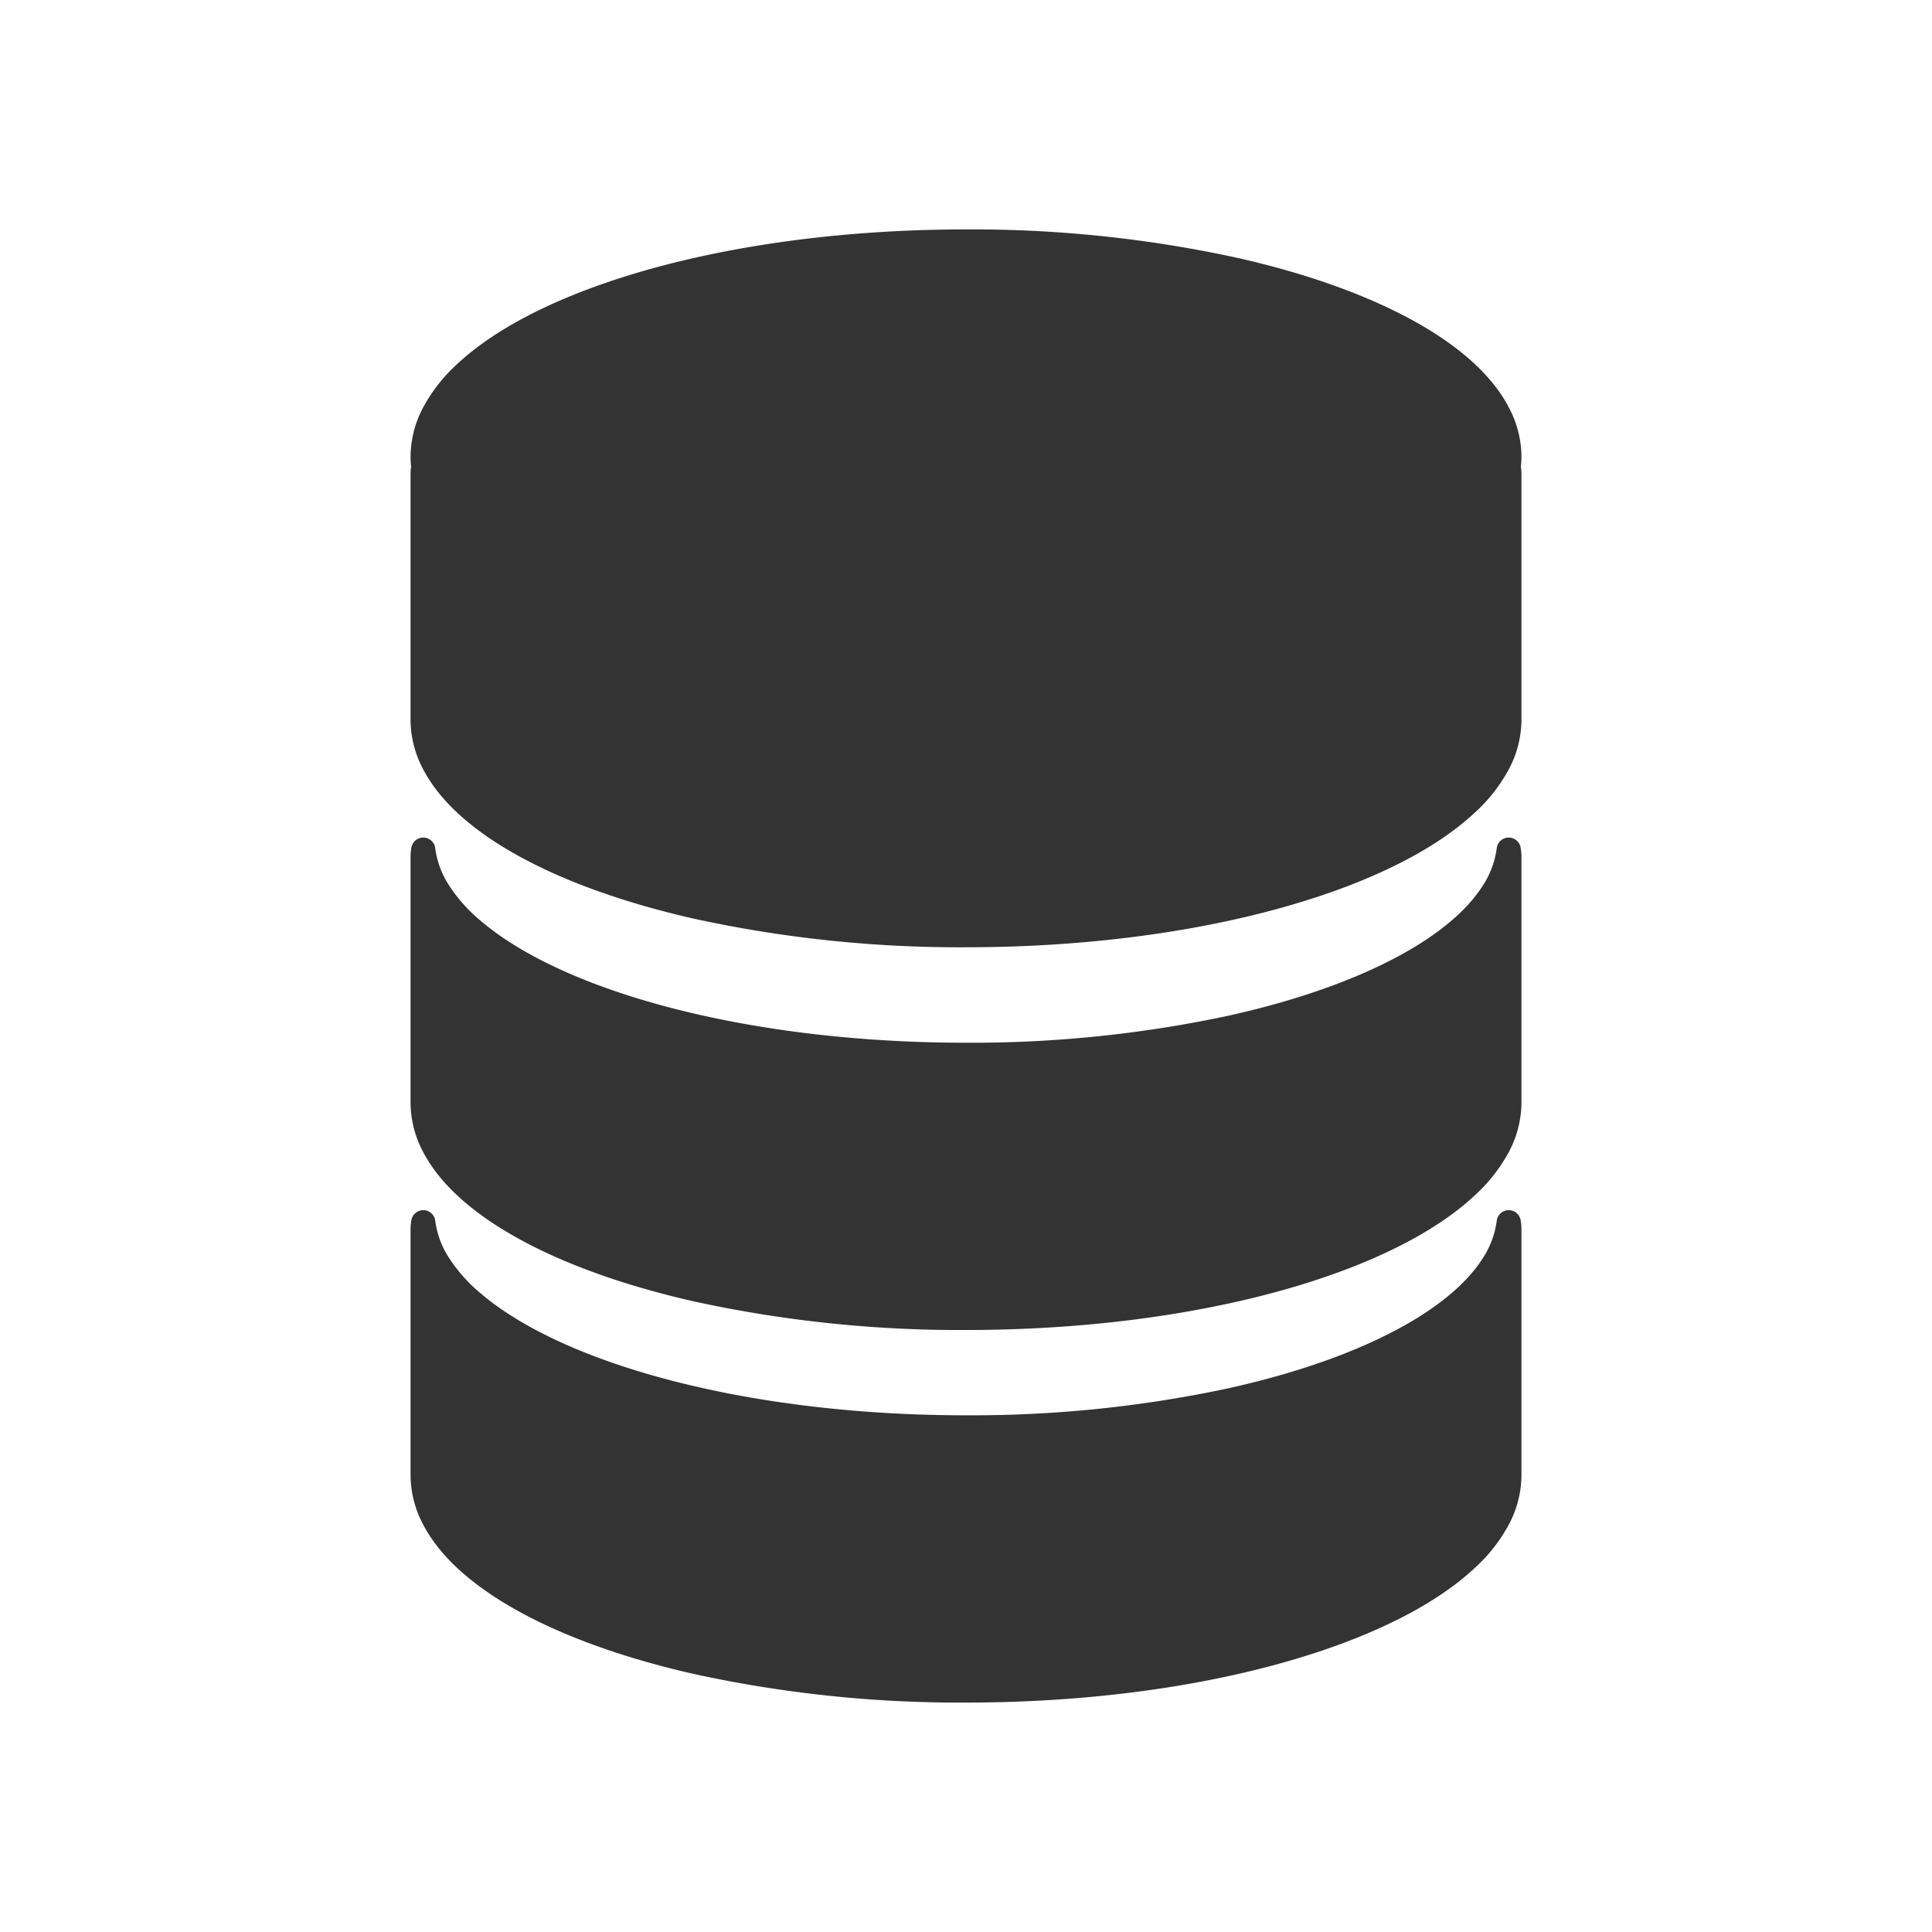 <svg xmlns="http://www.w3.org/2000/svg" viewBox="0 0 320 320">
  <title>_.database-filled</title>
  <g id="camera">
    <g>
      <path d="M252,141.856a9.035,9.035,0,0,0-.132-1.44,2,2,0,0,0-3.962.082,14.683,14.683,0,0,1-2.23,6.065c-2.184,3.518-5.975,6.989-11.143,10.145-7.745,4.741-18.537,8.768-31.306,11.577A203.346,203.346,0,0,1,160,172.708c-23.93.004-45.654-3.746-61.511-9.766-7.928-3.004-14.381-6.58-18.89-10.443a26.181,26.181,0,0,1-5.275-5.935,14.68,14.68,0,0,1-2.23-6.065,2,2,0,0,0-3.962-.082A9.035,9.035,0,0,0,68,141.856v40.775a17.544,17.544,0,0,0,2.051,8.104c2.329,4.495,6.436,8.502,11.886,12.061,8.184,5.33,19.462,9.671,32.82,12.719A206.15,206.15,0,0,0,160,220.29c25.07-.005,47.77-4.011,64.376-10.585,8.304-3.294,15.096-7.224,19.918-11.734a27.091,27.091,0,0,0,5.654-7.235A17.545,17.545,0,0,0,252,182.632Z" style="fill: #333"/>
      <path d="M249.948,67.554c-2.329-4.495-6.436-8.502-11.886-12.061-8.184-5.33-19.462-9.671-32.82-12.719A206.151,206.151,0,0,0,160,38c-25.07.005-47.77,4.011-64.376,10.585-8.304,3.294-15.096,7.224-19.918,11.734a27.09,27.09,0,0,0-5.654,7.235A17.544,17.544,0,0,0,68,75.658a15.721,15.721,0,0,0,.095,1.638A8.031,8.031,0,0,0,68,78.465V119.24a17.544,17.544,0,0,0,2.051,8.104c2.329,4.495,6.436,8.502,11.886,12.061,8.184,5.33,19.462,9.671,32.82,12.718A206.167,206.167,0,0,0,160,156.897c25.07-.005,47.77-4.011,64.376-10.584,8.304-3.294,15.096-7.224,19.918-11.734a27.089,27.089,0,0,0,5.654-7.235A17.545,17.545,0,0,0,252,119.24V78.465a8.027,8.027,0,0,0-.095-1.168A15.72,15.72,0,0,0,252,75.658,17.544,17.544,0,0,0,249.948,67.554Z" style="fill: #333"/>
      <path d="M244.295,259.681a27.091,27.091,0,0,0,5.654-7.235A17.545,17.545,0,0,0,252,244.342V203.566a9.043,9.043,0,0,0-.132-1.44,2,2,0,0,0-3.962.082,14.683,14.683,0,0,1-2.23,6.065c-2.184,3.518-5.975,6.989-11.143,10.145-7.745,4.741-18.537,8.768-31.306,11.577A203.346,203.346,0,0,1,160,234.418c-23.93.004-45.654-3.746-61.511-9.766-7.928-3.004-14.381-6.58-18.89-10.443a26.181,26.181,0,0,1-5.275-5.935,14.68,14.68,0,0,1-2.23-6.065,2,2,0,0,0-3.962-.082A9.036,9.036,0,0,0,68,203.566v40.775a17.544,17.544,0,0,0,2.051,8.104c2.329,4.495,6.436,8.502,11.886,12.061,8.184,5.33,19.462,9.671,32.82,12.719A206.15,206.15,0,0,0,160,282c25.07-.005,47.77-4.011,64.376-10.585C232.68,268.121,239.473,264.191,244.295,259.681Z" style="fill: #333"/>
    </g>
  </g>
</svg>
